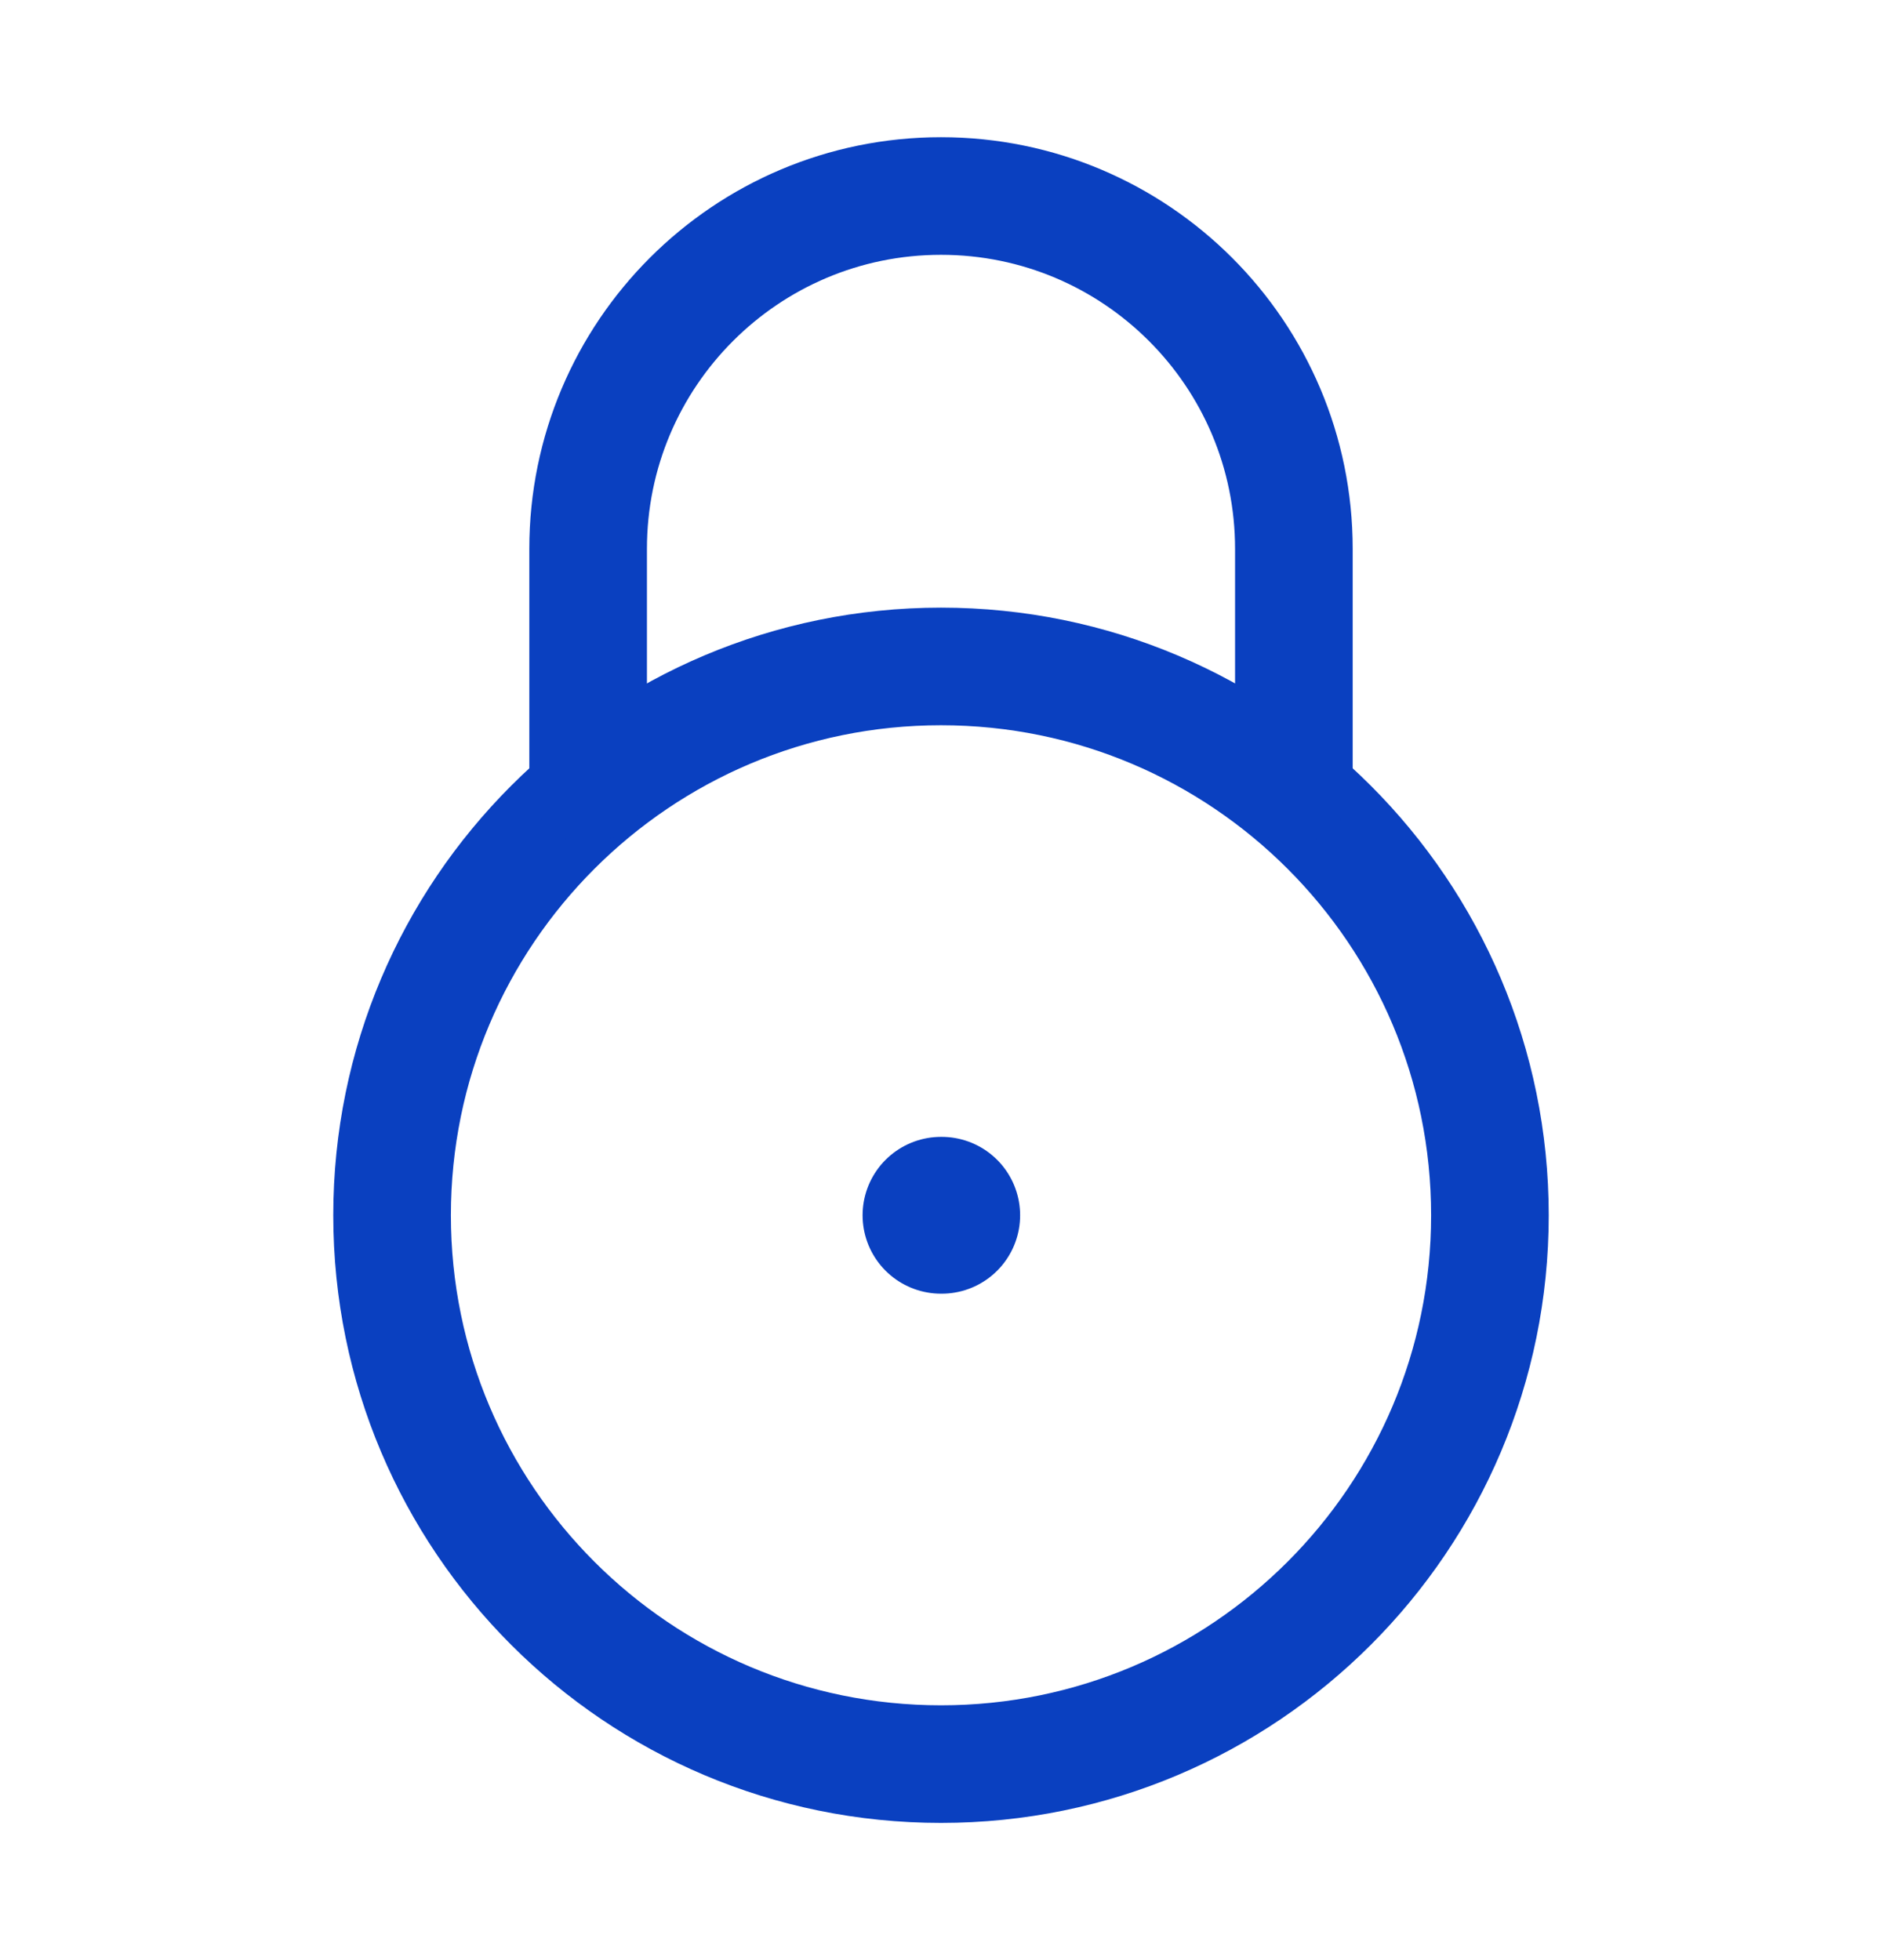 <svg width="24" height="25" viewBox="0 0 24 25" fill="none" xmlns="http://www.w3.org/2000/svg">
<path d="M5 15.5C5 11.634 8.134 8.5 12 8.5C15.866 8.5 19 11.634 19 15.5C19 19.366 15.866 22.5 12 22.5C8.134 22.5 5 19.366 5 15.5Z" stroke="#0A40C0" stroke-width="1.5"/>
<path d="M16.5 10V7C16.5 4.515 14.485 2.5 12 2.5C9.515 2.5 7.5 4.515 7.5 7V10" stroke="#0A40C0" stroke-width="1.5" stroke-linecap="round"/>
<path d="M12 15.5H12.009" stroke="#0A40C0" stroke-width="2" stroke-linecap="round" stroke-linejoin="round"/>
</svg>
